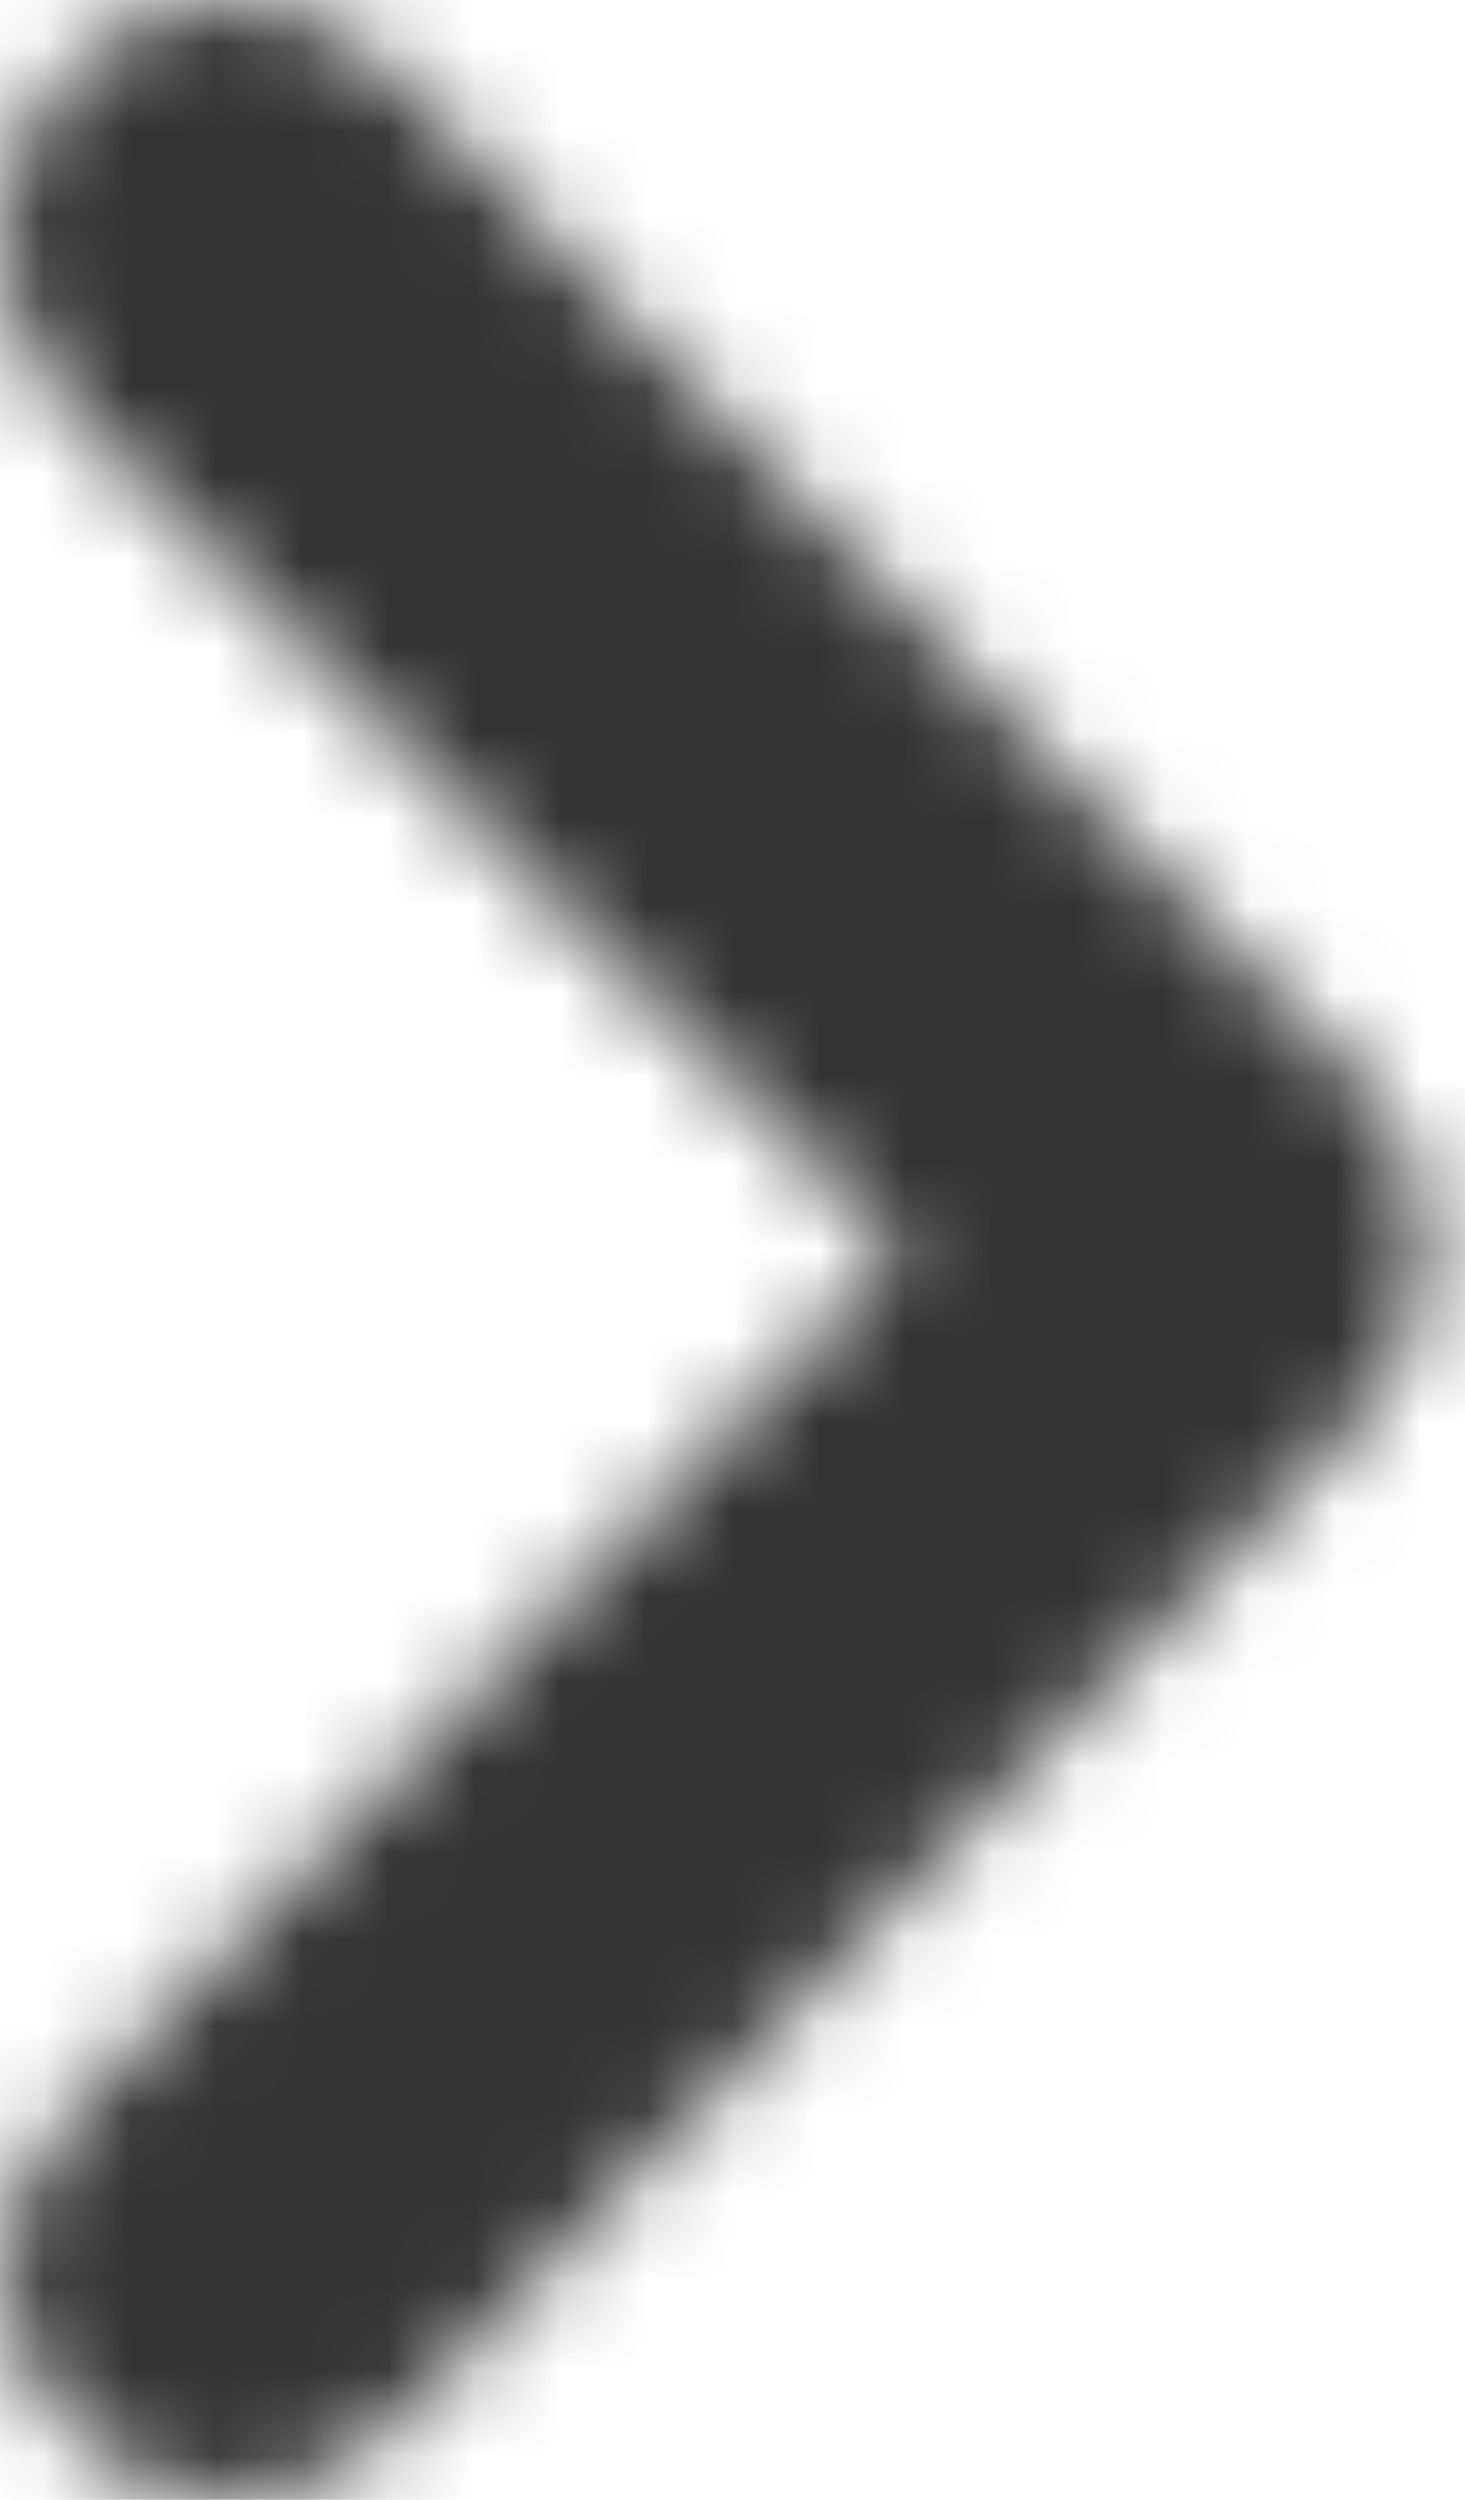 <?xml version="1.0" encoding="UTF-8" standalone="no"?>
<svg width="17px" height="29px" viewBox="0 0 17 29" version="1.1" xmlns="http://www.w3.org/2000/svg" xmlns:xlink="http://www.w3.org/1999/xlink" xmlns:sketch="http://www.bohemiancoding.com/sketch/ns">
    <!-- Generator: sketchtool 3.4 (356) - http://www.bohemiancoding.com/sketch -->
    <title>pfeil copy 4</title>
    <desc>Created with sketchtool.</desc>
    <defs>
        <path id="path-1" d="M14.5,11.456 L4.721,1.776 C3.642,0.741 1.891,0.741 0.81,1.776 C-0.269,2.816 -0.269,4.496 0.81,5.532 L12.543,16.794 C13.626,17.83 15.376,17.83 16.455,16.794 L28.19,5.532 C29.269,4.496 29.269,2.816 28.19,1.776 C27.109,0.741 25.356,0.741 24.277,2.068 L14.5,11.456 L14.5,11.456 Z"></path>
    </defs>
    <g id="Order-Overview" stroke="none" stroke-width="1" fill="none" fill-rule="evenodd" sketch:type="MSPage">
        <g id="Orders-overview" sketch:type="MSArtboardGroup" transform="translate(-1056, -857)">
            <g id="pfeil-copy-4" sketch:type="MSLayerGroup" transform="translate(1064, 872) scale(-1, 1) rotate(-270) translate(-1064, -872) translate(1049, 863)">
                <mask id="mask-2" sketch:name="Clip 9" fill="white">
                    <use xlink:href="#path-1"></use>
                </mask>
                <g id="Clip-9"></g>
                <path d="M39.357,-13.501 L39.357,23.785 L-10.357,23.785 L-10.357,-13.501 L39.357,-13.501 Z" id="Fill-8" fill="#333333" sketch:type="MSShapeGroup" mask="url(#mask-2)"></path>
            </g>
        </g>
    </g>
</svg>